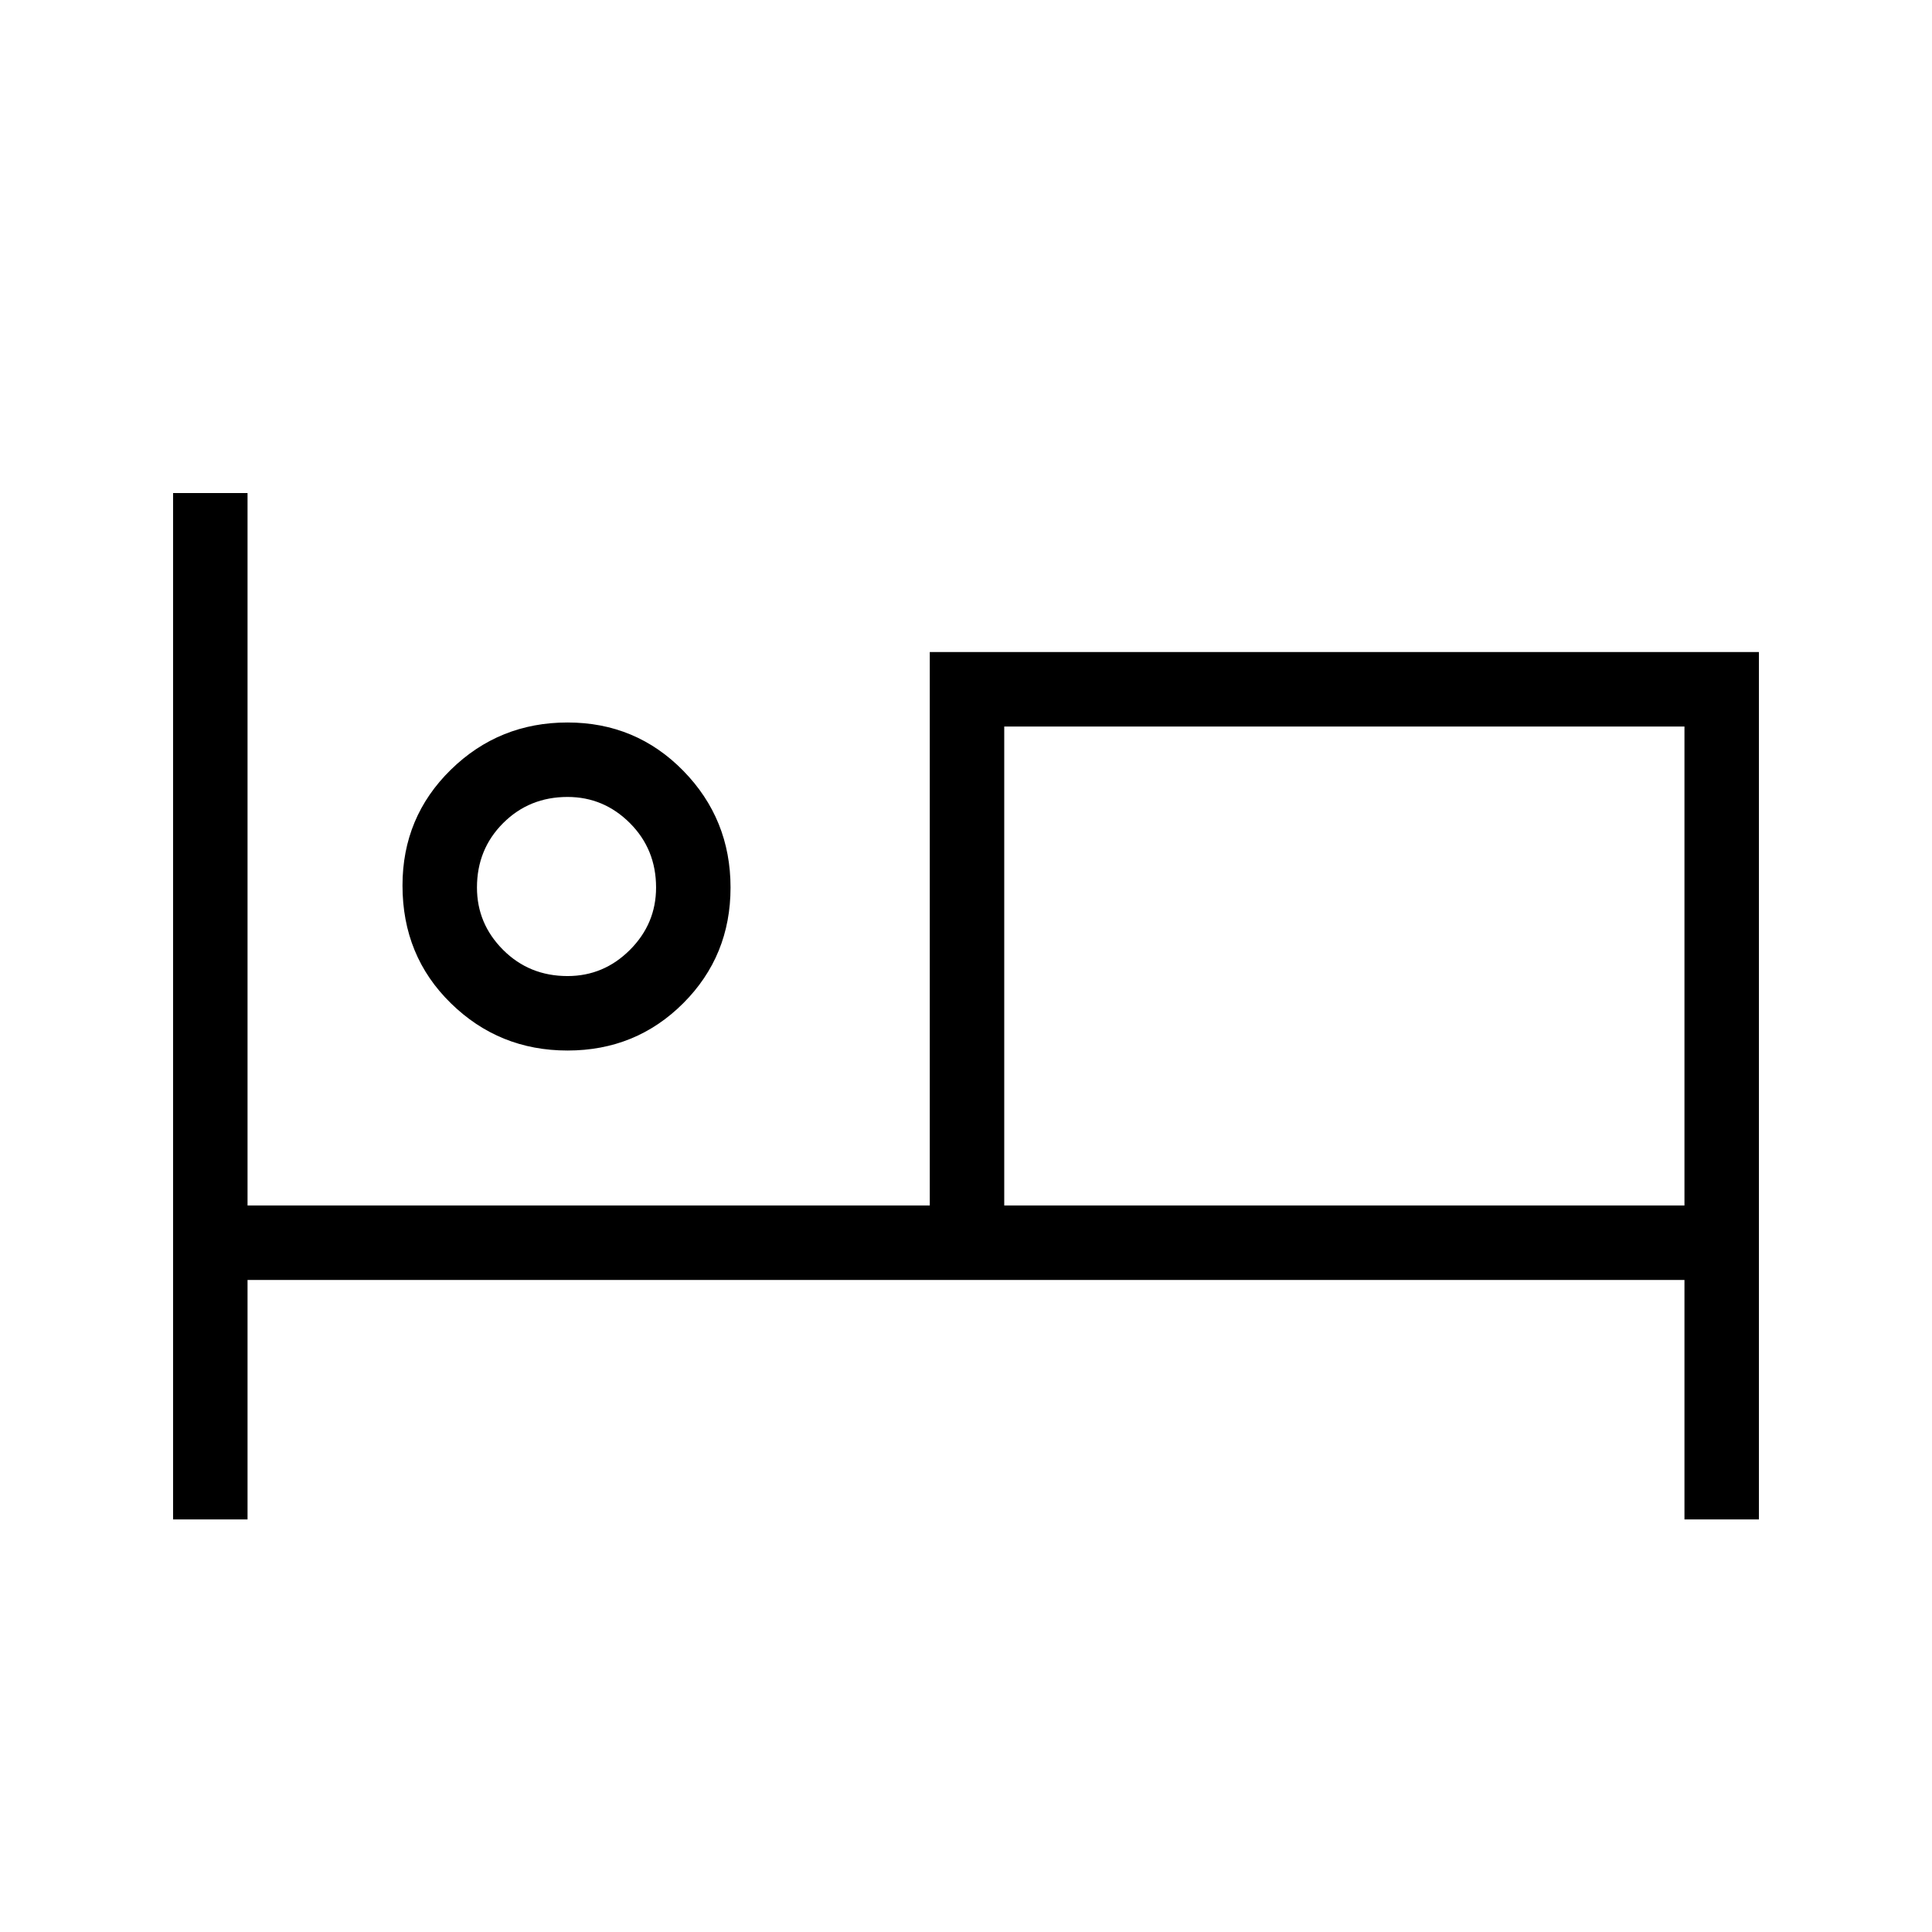 <svg xmlns="http://www.w3.org/2000/svg" height="24" width="24"><path d="M2.15 18.875V6.125H3.075V14.975H11.55V8.1H21.85V18.875H20.925V15.9H3.075V18.875ZM7.05 13.05Q6.2 13.05 5.6 12.462Q5 11.875 5 11Q5 10.15 5.6 9.562Q6.2 8.975 7.05 8.975Q7.9 8.975 8.488 9.575Q9.075 10.175 9.075 11.025Q9.075 11.875 8.488 12.462Q7.9 13.05 7.05 13.05ZM12.475 14.975H20.925V9.025H12.475ZM7.05 12.125Q7.5 12.125 7.825 11.8Q8.15 11.475 8.15 11.025Q8.15 10.55 7.825 10.225Q7.5 9.9 7.05 9.9Q6.575 9.9 6.25 10.225Q5.925 10.55 5.925 11.025Q5.925 11.475 6.25 11.8Q6.575 12.125 7.05 12.125ZM7.05 11.025Q7.05 11.025 7.05 11.025Q7.05 11.025 7.05 11.025Q7.05 11.025 7.05 11.025Q7.05 11.025 7.05 11.025Q7.05 11.025 7.05 11.025Q7.05 11.025 7.05 11.025Q7.05 11.025 7.05 11.025Q7.05 11.025 7.05 11.025ZM12.475 14.975V9.025V14.975Z"/></svg>